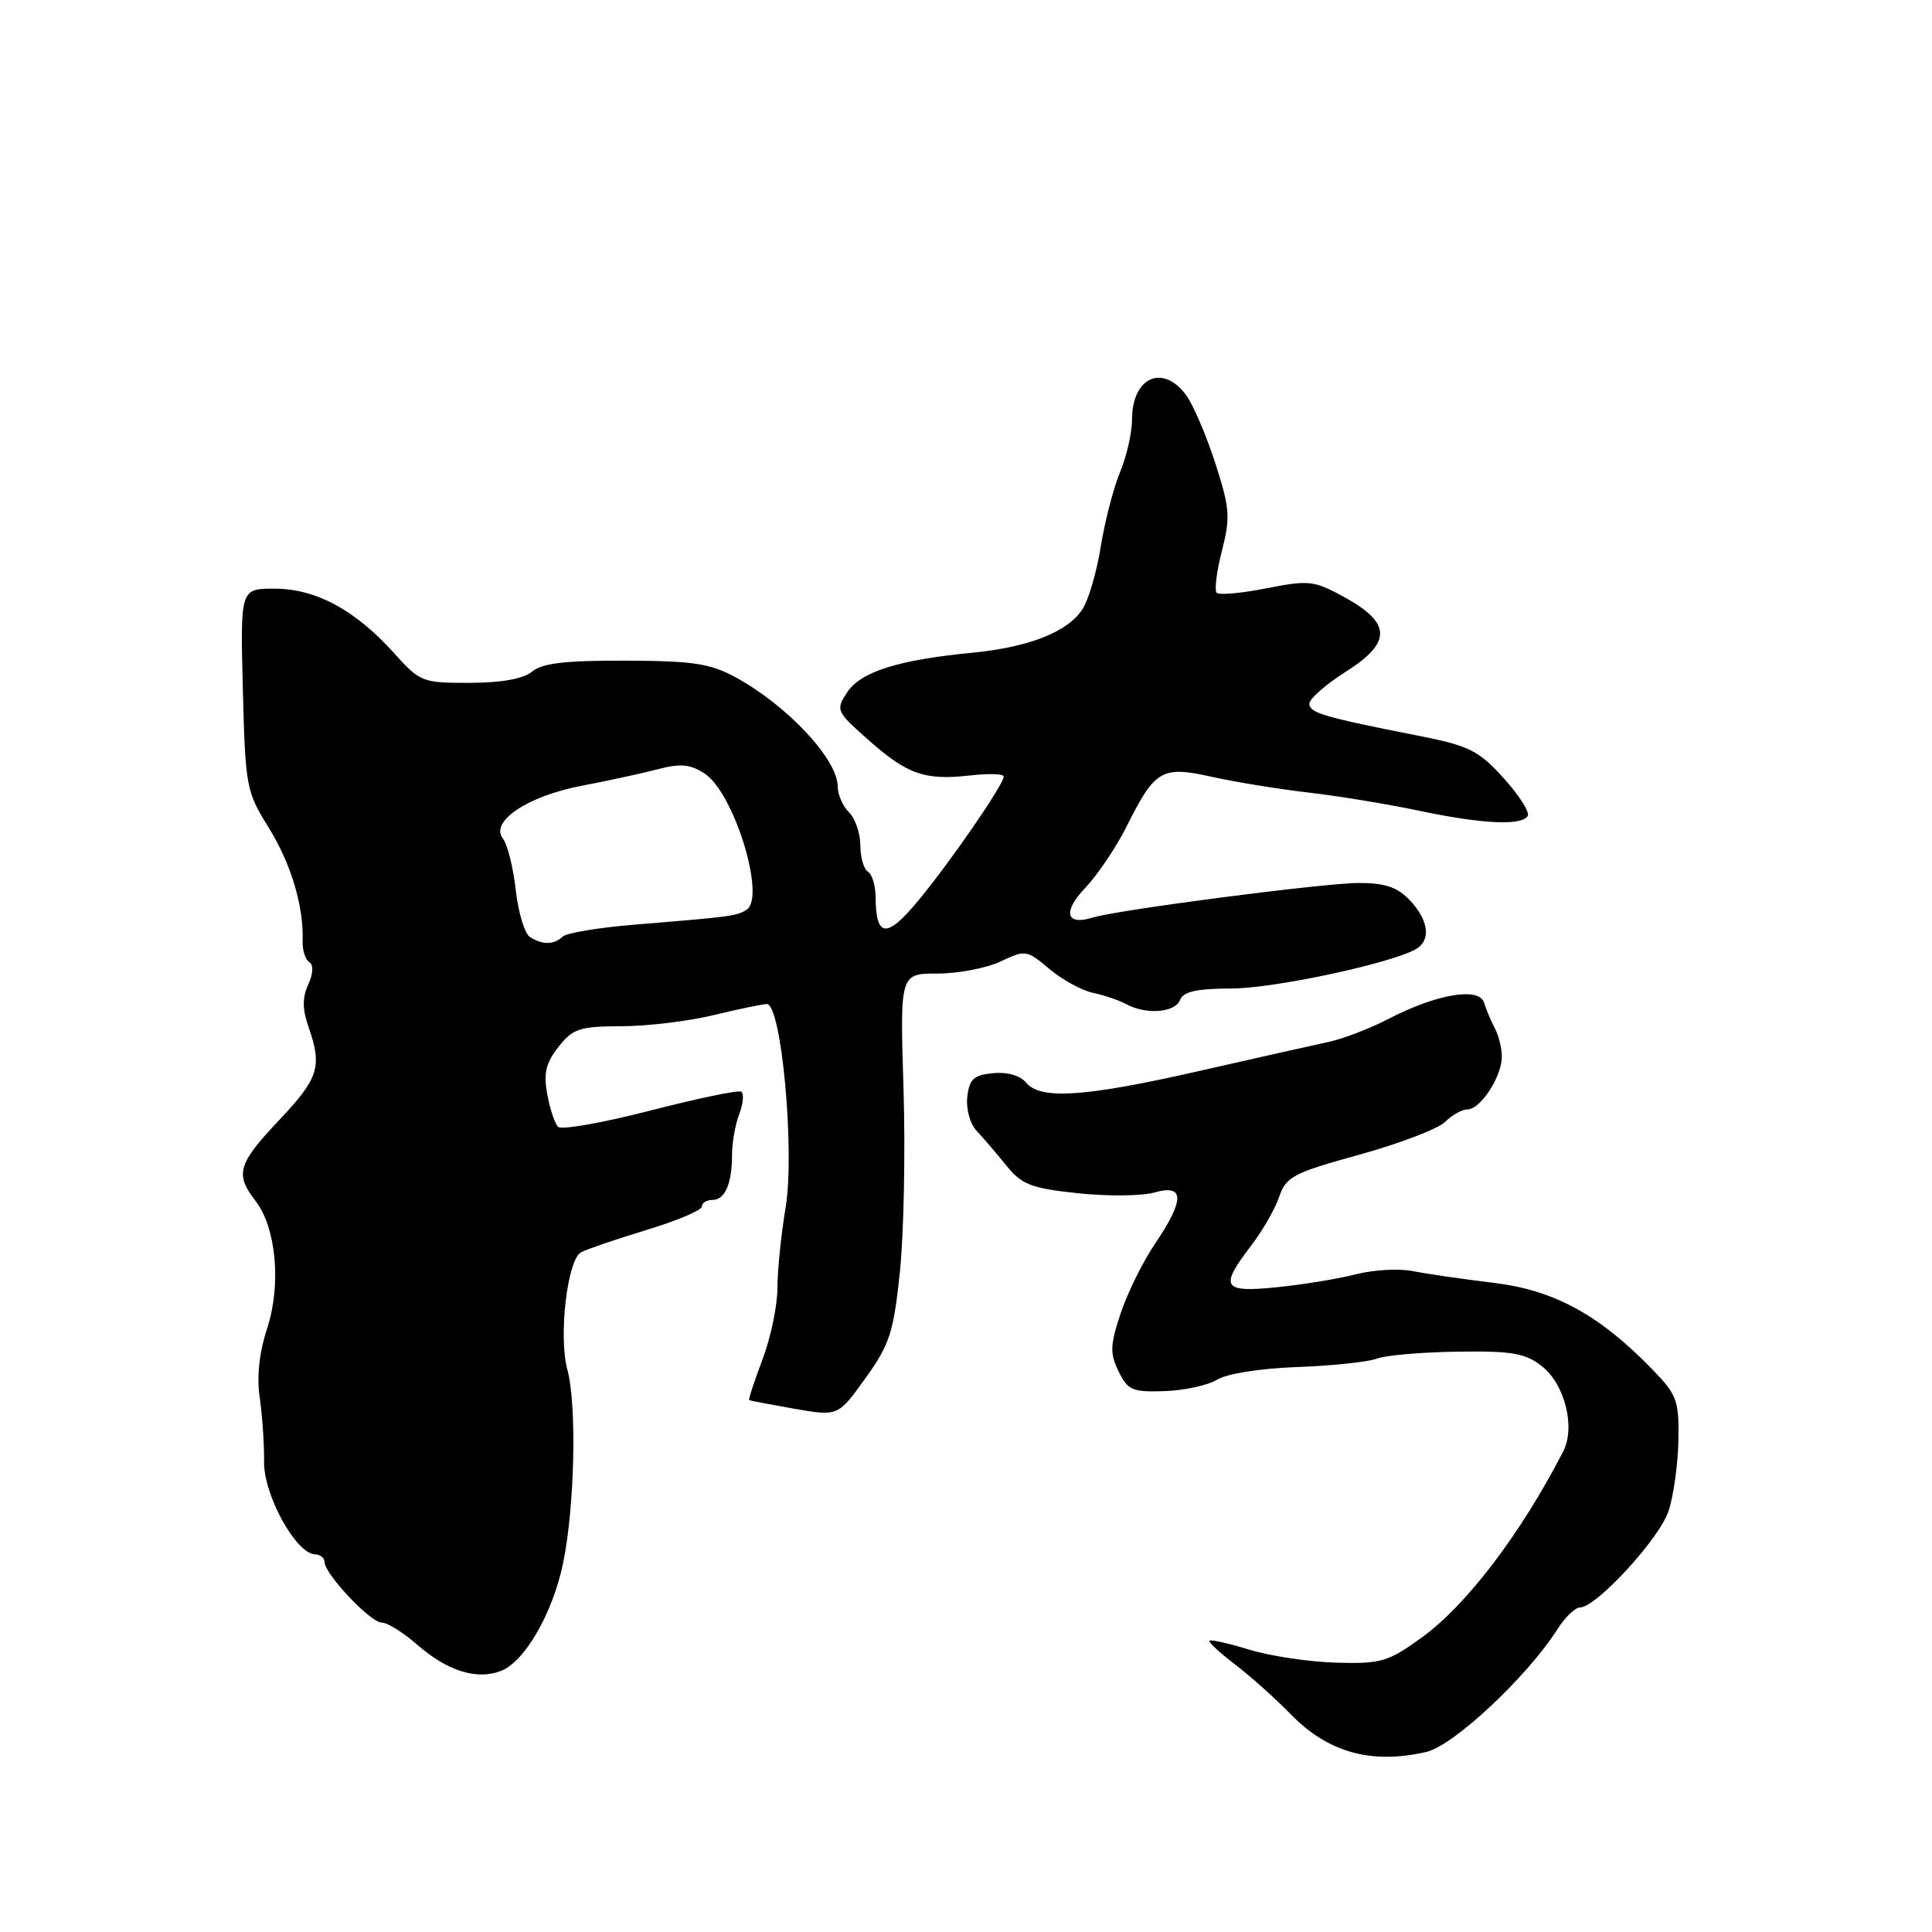<?xml version="1.0" encoding="UTF-8" standalone="no"?>
<!DOCTYPE svg PUBLIC "-//W3C//DTD SVG 1.1//EN" "http://www.w3.org/Graphics/SVG/1.1/DTD/svg11.dtd" >
<svg xmlns="http://www.w3.org/2000/svg" xmlns:xlink="http://www.w3.org/1999/xlink" version="1.1" viewBox="0 0 256 256">
 <g >
 <path fill="currentColor"
d=" M 189.03 232.13 C 192.62 231.30 202.37 222.16 206.35 215.91 C 207.36 214.31 208.71 213.00 209.35 213.00 C 211.50 213.00 219.88 203.89 221.09 200.23 C 221.75 198.23 222.34 194.01 222.40 190.85 C 222.49 185.60 222.21 184.82 219.01 181.52 C 211.97 174.24 205.93 170.94 197.89 169.98 C 193.83 169.49 189.02 168.79 187.21 168.43 C 185.40 168.06 182.03 168.25 179.71 168.84 C 177.40 169.44 172.69 170.21 169.25 170.56 C 161.99 171.30 161.54 170.60 165.75 165.10 C 167.26 163.13 168.95 160.20 169.50 158.59 C 170.41 155.91 171.36 155.42 180.16 152.99 C 185.47 151.52 190.57 149.57 191.48 148.66 C 192.40 147.75 193.73 147.00 194.46 147.00 C 196.17 147.00 199.00 142.65 199.00 140.02 C 199.00 138.89 198.58 137.19 198.07 136.24 C 197.56 135.28 196.92 133.77 196.65 132.87 C 196.01 130.75 190.37 131.70 184.00 135.00 C 181.53 136.28 177.93 137.67 176.00 138.07 C 174.07 138.48 166.43 140.20 159.00 141.89 C 143.78 145.36 137.87 145.76 135.96 143.45 C 135.17 142.50 133.46 142.02 131.59 142.20 C 129.03 142.45 128.44 142.98 128.17 145.34 C 127.99 146.95 128.53 148.91 129.41 149.84 C 130.27 150.75 132.03 152.82 133.33 154.42 C 135.40 156.98 136.61 157.45 142.83 158.11 C 146.75 158.53 151.32 158.48 152.98 158.01 C 156.98 156.86 157.00 158.97 153.04 164.81 C 151.43 167.18 149.39 171.33 148.49 174.03 C 147.09 178.25 147.05 179.33 148.22 181.72 C 149.44 184.22 150.05 184.48 154.34 184.33 C 156.95 184.24 160.09 183.55 161.30 182.80 C 162.57 182.02 167.06 181.31 171.90 181.14 C 176.53 180.97 181.26 180.47 182.43 180.03 C 183.60 179.58 188.41 179.17 193.13 179.10 C 200.38 179.00 202.11 179.30 204.31 181.03 C 207.36 183.43 208.78 189.12 207.13 192.33 C 201.49 203.27 194.29 212.74 188.31 217.04 C 183.89 220.22 182.97 220.48 177.00 220.31 C 173.43 220.20 168.27 219.43 165.55 218.59 C 162.82 217.76 160.45 217.22 160.27 217.40 C 160.09 217.58 161.62 219.00 163.67 220.56 C 165.71 222.12 169.01 225.07 171.00 227.12 C 175.95 232.22 181.74 233.83 189.03 232.13 Z  M 66.37 221.41 C 69.51 220.21 73.22 213.80 74.60 207.18 C 76.15 199.80 76.45 186.15 75.18 181.49 C 73.98 177.11 75.18 166.87 77.00 165.93 C 77.83 165.50 81.76 164.16 85.75 162.95 C 89.74 161.74 93.00 160.36 93.00 159.87 C 93.00 159.39 93.63 159.00 94.39 159.00 C 96.07 159.00 97.00 156.85 97.00 152.98 C 97.00 151.41 97.43 148.99 97.96 147.60 C 98.49 146.21 98.60 144.88 98.21 144.65 C 97.82 144.42 92.37 145.56 86.11 147.17 C 79.84 148.79 74.36 149.75 73.94 149.31 C 73.51 148.86 72.86 146.91 72.51 144.97 C 72.00 142.23 72.33 140.84 74.00 138.72 C 75.92 136.29 76.80 136.00 82.32 135.98 C 85.72 135.98 91.20 135.32 94.50 134.52 C 97.80 133.72 101.00 133.06 101.60 133.04 C 103.54 132.97 105.34 152.51 104.10 160.00 C 103.50 163.57 103.01 168.41 103.01 170.74 C 103.00 173.07 102.11 177.32 101.02 180.18 C 99.94 183.04 99.15 185.44 99.27 185.52 C 99.40 185.60 102.10 186.11 105.28 186.67 C 111.05 187.67 111.05 187.67 114.67 182.63 C 117.89 178.14 118.40 176.58 119.24 168.54 C 119.76 163.57 119.98 152.64 119.72 144.25 C 119.25 129.00 119.25 129.00 124.23 129.00 C 126.96 129.00 130.72 128.28 132.58 127.40 C 135.87 125.84 136.05 125.86 139.06 128.40 C 140.76 129.83 143.36 131.25 144.83 131.56 C 146.30 131.87 148.28 132.54 149.24 133.06 C 151.87 134.49 155.72 134.18 156.36 132.50 C 156.79 131.39 158.57 130.99 163.22 130.98 C 169.00 130.96 184.82 127.54 187.75 125.68 C 189.63 124.48 189.26 121.90 186.83 119.31 C 185.16 117.55 183.57 117.00 180.05 117.00 C 175.47 117.00 148.08 120.56 144.76 121.59 C 141.23 122.68 140.78 120.82 143.81 117.64 C 145.45 115.91 147.93 112.22 149.32 109.44 C 153.04 101.98 153.96 101.45 160.61 102.94 C 163.65 103.62 169.37 104.55 173.32 105.01 C 177.27 105.46 183.88 106.55 188.00 107.42 C 196.40 109.19 201.61 109.44 202.43 108.12 C 202.73 107.63 201.29 105.37 199.24 103.11 C 195.91 99.43 194.68 98.82 188.00 97.50 C 175.36 95.01 173.50 94.46 173.50 93.24 C 173.50 92.60 175.67 90.69 178.32 89.01 C 184.43 85.14 184.39 82.57 178.18 79.15 C 174.12 76.92 173.48 76.84 167.83 77.95 C 164.52 78.61 161.54 78.87 161.22 78.55 C 160.90 78.23 161.20 75.73 161.91 72.99 C 163.05 68.52 162.96 67.34 161.03 61.37 C 159.85 57.71 158.12 53.67 157.19 52.39 C 154.11 48.15 150.00 49.97 150.00 55.58 C 150.00 57.33 149.29 60.46 148.42 62.54 C 147.55 64.62 146.40 69.07 145.86 72.41 C 145.33 75.76 144.23 79.51 143.42 80.74 C 141.46 83.75 136.31 85.77 128.75 86.50 C 119.01 87.44 114.04 89.02 112.26 91.73 C 110.71 94.09 110.79 94.26 115.08 98.06 C 120.25 102.63 122.54 103.43 128.56 102.75 C 131.00 102.47 133.00 102.53 133.00 102.89 C 133.00 103.94 125.97 114.15 121.69 119.32 C 117.48 124.41 116.05 124.28 116.02 118.81 C 116.01 117.33 115.55 115.84 115.00 115.50 C 114.45 115.16 114.00 113.59 114.00 112.01 C 114.00 110.43 113.33 108.47 112.50 107.64 C 111.67 106.82 111.00 105.27 111.00 104.21 C 111.00 100.63 104.34 93.50 97.50 89.76 C 94.12 87.92 91.86 87.57 82.90 87.54 C 74.96 87.51 71.86 87.87 70.52 88.98 C 69.35 89.95 66.49 90.47 62.25 90.48 C 55.94 90.50 55.68 90.39 52.14 86.46 C 47.03 80.80 41.82 78.00 36.36 78.00 C 31.84 78.00 31.84 78.00 32.18 91.35 C 32.51 104.25 32.62 104.87 35.60 109.66 C 38.56 114.43 40.26 120.09 40.10 124.70 C 40.06 125.91 40.46 127.16 40.98 127.49 C 41.56 127.85 41.51 128.99 40.84 130.46 C 40.05 132.19 40.06 133.73 40.88 136.07 C 42.72 141.35 42.24 142.86 37.00 148.41 C 31.51 154.21 31.11 155.58 33.85 159.12 C 36.61 162.68 37.29 170.22 35.39 176.06 C 34.34 179.25 34.00 182.44 34.42 185.23 C 34.76 187.58 35.02 191.38 34.99 193.69 C 34.93 198.09 39.22 205.89 41.75 205.96 C 42.44 205.98 43.00 206.43 43.00 206.97 C 43.00 208.54 49.09 215.00 50.57 215.00 C 51.32 215.00 53.41 216.30 55.22 217.88 C 59.24 221.41 63.15 222.65 66.37 221.41 Z  M 70.22 124.16 C 69.52 123.71 68.67 120.91 68.34 117.92 C 68.00 114.94 67.24 111.89 66.65 111.14 C 64.85 108.87 69.88 105.49 77.11 104.11 C 80.63 103.44 85.18 102.45 87.23 101.91 C 90.18 101.14 91.47 101.26 93.38 102.51 C 97.27 105.06 101.53 118.94 98.92 120.55 C 97.56 121.39 96.92 121.47 84.00 122.53 C 79.33 122.91 75.07 123.62 74.55 124.11 C 73.38 125.21 71.90 125.22 70.22 124.16 Z "/>
</g>
</svg>